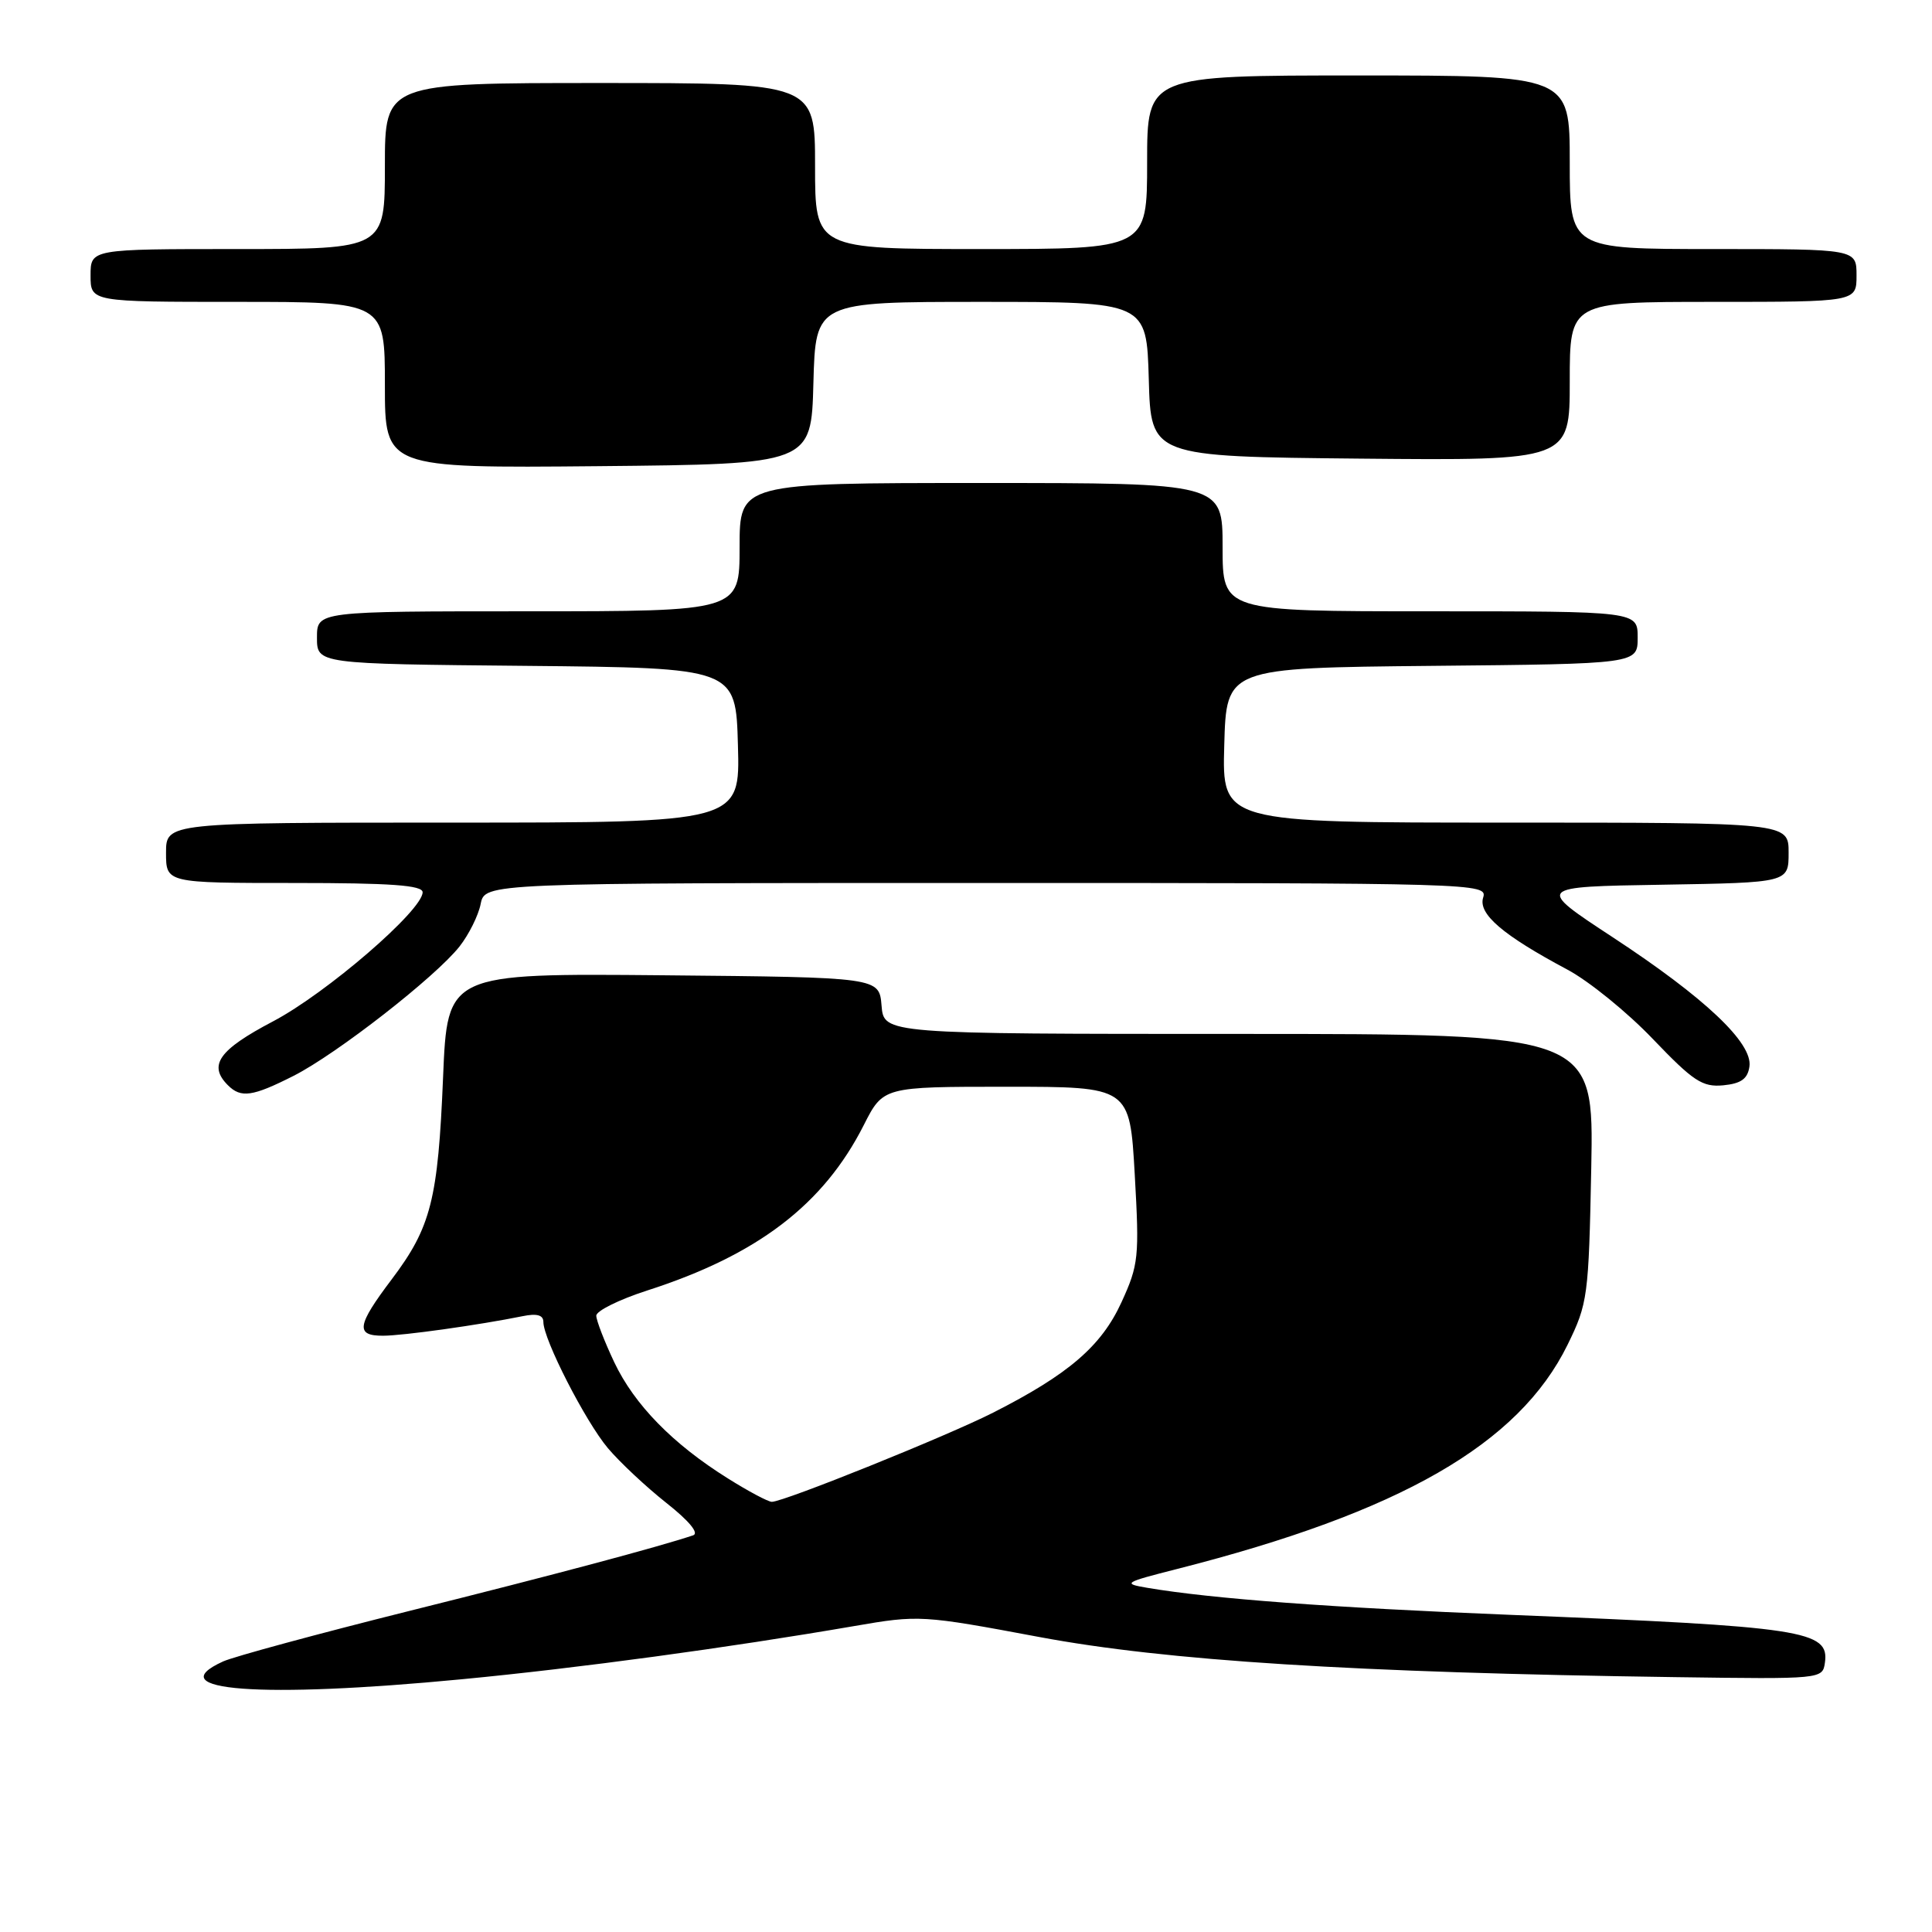 <?xml version="1.0" encoding="UTF-8" standalone="no"?>
<!DOCTYPE svg PUBLIC "-//W3C//DTD SVG 1.1//EN" "http://www.w3.org/Graphics/SVG/1.1/DTD/svg11.dtd" >
<svg xmlns="http://www.w3.org/2000/svg" xmlns:xlink="http://www.w3.org/1999/xlink" version="1.1" viewBox="0 0 256 256">
 <g >
 <path fill="currentColor"
d=" M 61.19 222.51 C 76.60 221.04 96.54 218.33 113.20 215.46 C 121.76 213.98 122.16 214.00 137.70 216.91 C 154.51 220.06 179.40 221.63 222.00 222.23 C 241.38 222.50 241.50 222.49 241.81 220.32 C 242.42 216.05 239.06 215.54 200.00 213.97 C 176.39 213.02 160.62 211.85 152.00 210.39 C 148.70 209.83 148.92 209.69 156.00 207.89 C 185.56 200.37 201.24 191.37 207.71 178.19 C 210.39 172.72 210.51 171.81 210.85 154.75 C 211.19 137.00 211.19 137.00 164.16 137.00 C 117.12 137.00 117.12 137.00 116.81 133.25 C 116.50 129.50 116.50 129.50 87.89 129.23 C 59.28 128.97 59.28 128.97 58.71 142.73 C 58.04 158.98 57.11 162.61 51.91 169.51 C 47.28 175.64 47.07 177.00 50.75 176.99 C 53.40 176.99 63.54 175.56 69.25 174.40 C 71.15 174.01 72.00 174.25 72.00 175.17 C 72.00 177.47 77.57 188.35 80.55 191.89 C 82.13 193.76 85.61 197.02 88.29 199.14 C 91.32 201.53 92.67 203.17 91.84 203.44 C 87.17 205.00 73.58 208.63 54.31 213.44 C 42.11 216.49 30.97 219.51 29.56 220.15 C 20.99 224.06 34.53 225.07 61.19 222.51 Z  M 38.91 142.55 C 44.64 139.64 57.72 129.44 60.90 125.40 C 62.13 123.83 63.39 121.30 63.69 119.78 C 64.25 117.00 64.25 117.00 130.69 117.00 C 195.73 117.00 197.12 117.04 196.53 118.92 C 195.83 121.10 199.12 123.91 207.69 128.48 C 210.54 130.00 215.64 134.14 219.02 137.68 C 224.38 143.28 225.58 144.07 228.34 143.81 C 230.71 143.58 231.58 142.95 231.81 141.31 C 232.25 138.20 225.93 132.22 213.68 124.18 C 203.50 117.50 203.50 117.50 220.25 117.23 C 237.00 116.95 237.00 116.95 237.00 112.98 C 237.00 109.00 237.00 109.00 199.47 109.00 C 161.93 109.00 161.93 109.00 162.22 98.75 C 162.50 88.50 162.50 88.50 189.75 88.23 C 217.00 87.97 217.00 87.97 217.00 84.48 C 217.00 81.00 217.00 81.00 189.50 81.00 C 162.00 81.00 162.00 81.00 162.00 72.50 C 162.00 64.00 162.00 64.00 130.00 64.00 C 98.00 64.00 98.00 64.00 98.00 72.50 C 98.00 81.00 98.00 81.00 70.00 81.00 C 42.00 81.00 42.00 81.00 42.00 84.48 C 42.00 87.97 42.00 87.97 69.75 88.23 C 97.50 88.50 97.50 88.50 97.78 98.75 C 98.07 109.00 98.07 109.00 60.03 109.00 C 22.00 109.00 22.00 109.00 22.00 113.00 C 22.00 117.00 22.00 117.00 39.00 117.00 C 51.80 117.00 56.00 117.30 56.00 118.23 C 56.00 120.62 43.25 131.62 36.17 135.34 C 28.98 139.12 27.55 141.15 30.20 143.80 C 31.93 145.53 33.46 145.31 38.91 142.55 Z  M 107.78 50.75 C 108.07 40.00 108.07 40.00 130.00 40.00 C 151.93 40.00 151.93 40.00 152.22 50.25 C 152.50 60.50 152.50 60.50 180.25 60.77 C 208.00 61.03 208.00 61.03 208.00 50.52 C 208.00 40.00 208.00 40.00 227.00 40.00 C 246.00 40.00 246.00 40.00 246.00 36.50 C 246.00 33.00 246.00 33.00 227.00 33.00 C 208.00 33.00 208.00 33.00 208.00 21.50 C 208.00 10.00 208.00 10.00 180.00 10.00 C 152.00 10.00 152.00 10.00 152.00 21.50 C 152.00 33.00 152.00 33.00 130.00 33.00 C 108.00 33.00 108.00 33.00 108.00 22.00 C 108.00 11.00 108.00 11.00 79.50 11.00 C 51.00 11.00 51.00 11.00 51.00 22.00 C 51.00 33.00 51.00 33.00 31.50 33.00 C 12.00 33.00 12.00 33.00 12.00 36.50 C 12.00 40.00 12.00 40.00 31.50 40.00 C 51.00 40.00 51.00 40.00 51.00 51.02 C 51.00 62.03 51.00 62.03 79.25 61.77 C 107.50 61.50 107.50 61.50 107.78 50.75 Z  M 96.45 195.90 C 89.14 191.33 84.06 186.13 81.39 180.50 C 80.09 177.75 79.02 174.98 79.01 174.34 C 79.00 173.70 82.04 172.20 85.75 171.00 C 100.37 166.30 109.12 159.62 114.45 149.09 C 117.03 144.00 117.03 144.00 133.36 144.00 C 149.70 144.00 149.70 144.00 150.36 155.63 C 150.98 166.58 150.88 167.58 148.60 172.56 C 145.94 178.37 141.59 182.11 131.58 187.19 C 125.52 190.27 103.85 199.00 102.27 199.00 C 101.79 199.00 99.17 197.61 96.45 195.90 Z "/>
</g>
</svg>